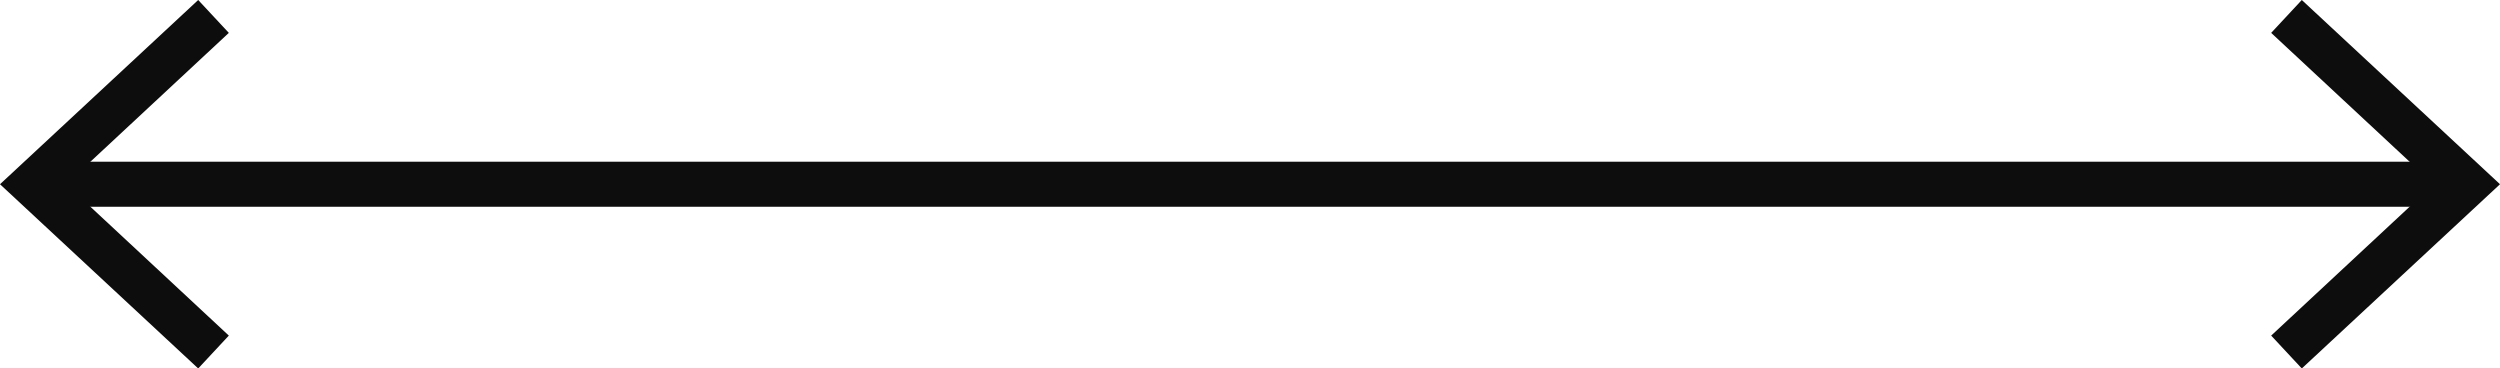 <?xml version="1.0" encoding="UTF-8"?>
<svg id="Livello_2" data-name="Livello 2" xmlns="http://www.w3.org/2000/svg" viewBox="0 0 55.5 8.18">
  <defs>
    <style>
      .cls-1 {
        fill: #0d0d0d;
        stroke-width: 0px;
      }

      .cls-2 {
        fill: none;
        stroke: #0d0d0d;
        stroke-miterlimit: 10;
      }
    </style>
  </defs>
  <g id="Livello_1-2" data-name="Livello 1">
    <g>
      <line class="cls-2" x1="54.42" y1="4.09" x2="1.08" y2="4.09"/>
      <polygon class="cls-1" points="51.1 0 50.42 .73 54.03 4.09 50.42 7.45 51.1 8.18 55.5 4.09 51.1 0"/>
      <polygon class="cls-1" points="4.4 0 5.08 .73 1.47 4.09 5.08 7.45 4.4 8.18 0 4.09 4.4 0"/>
    </g>
  </g>
</svg>